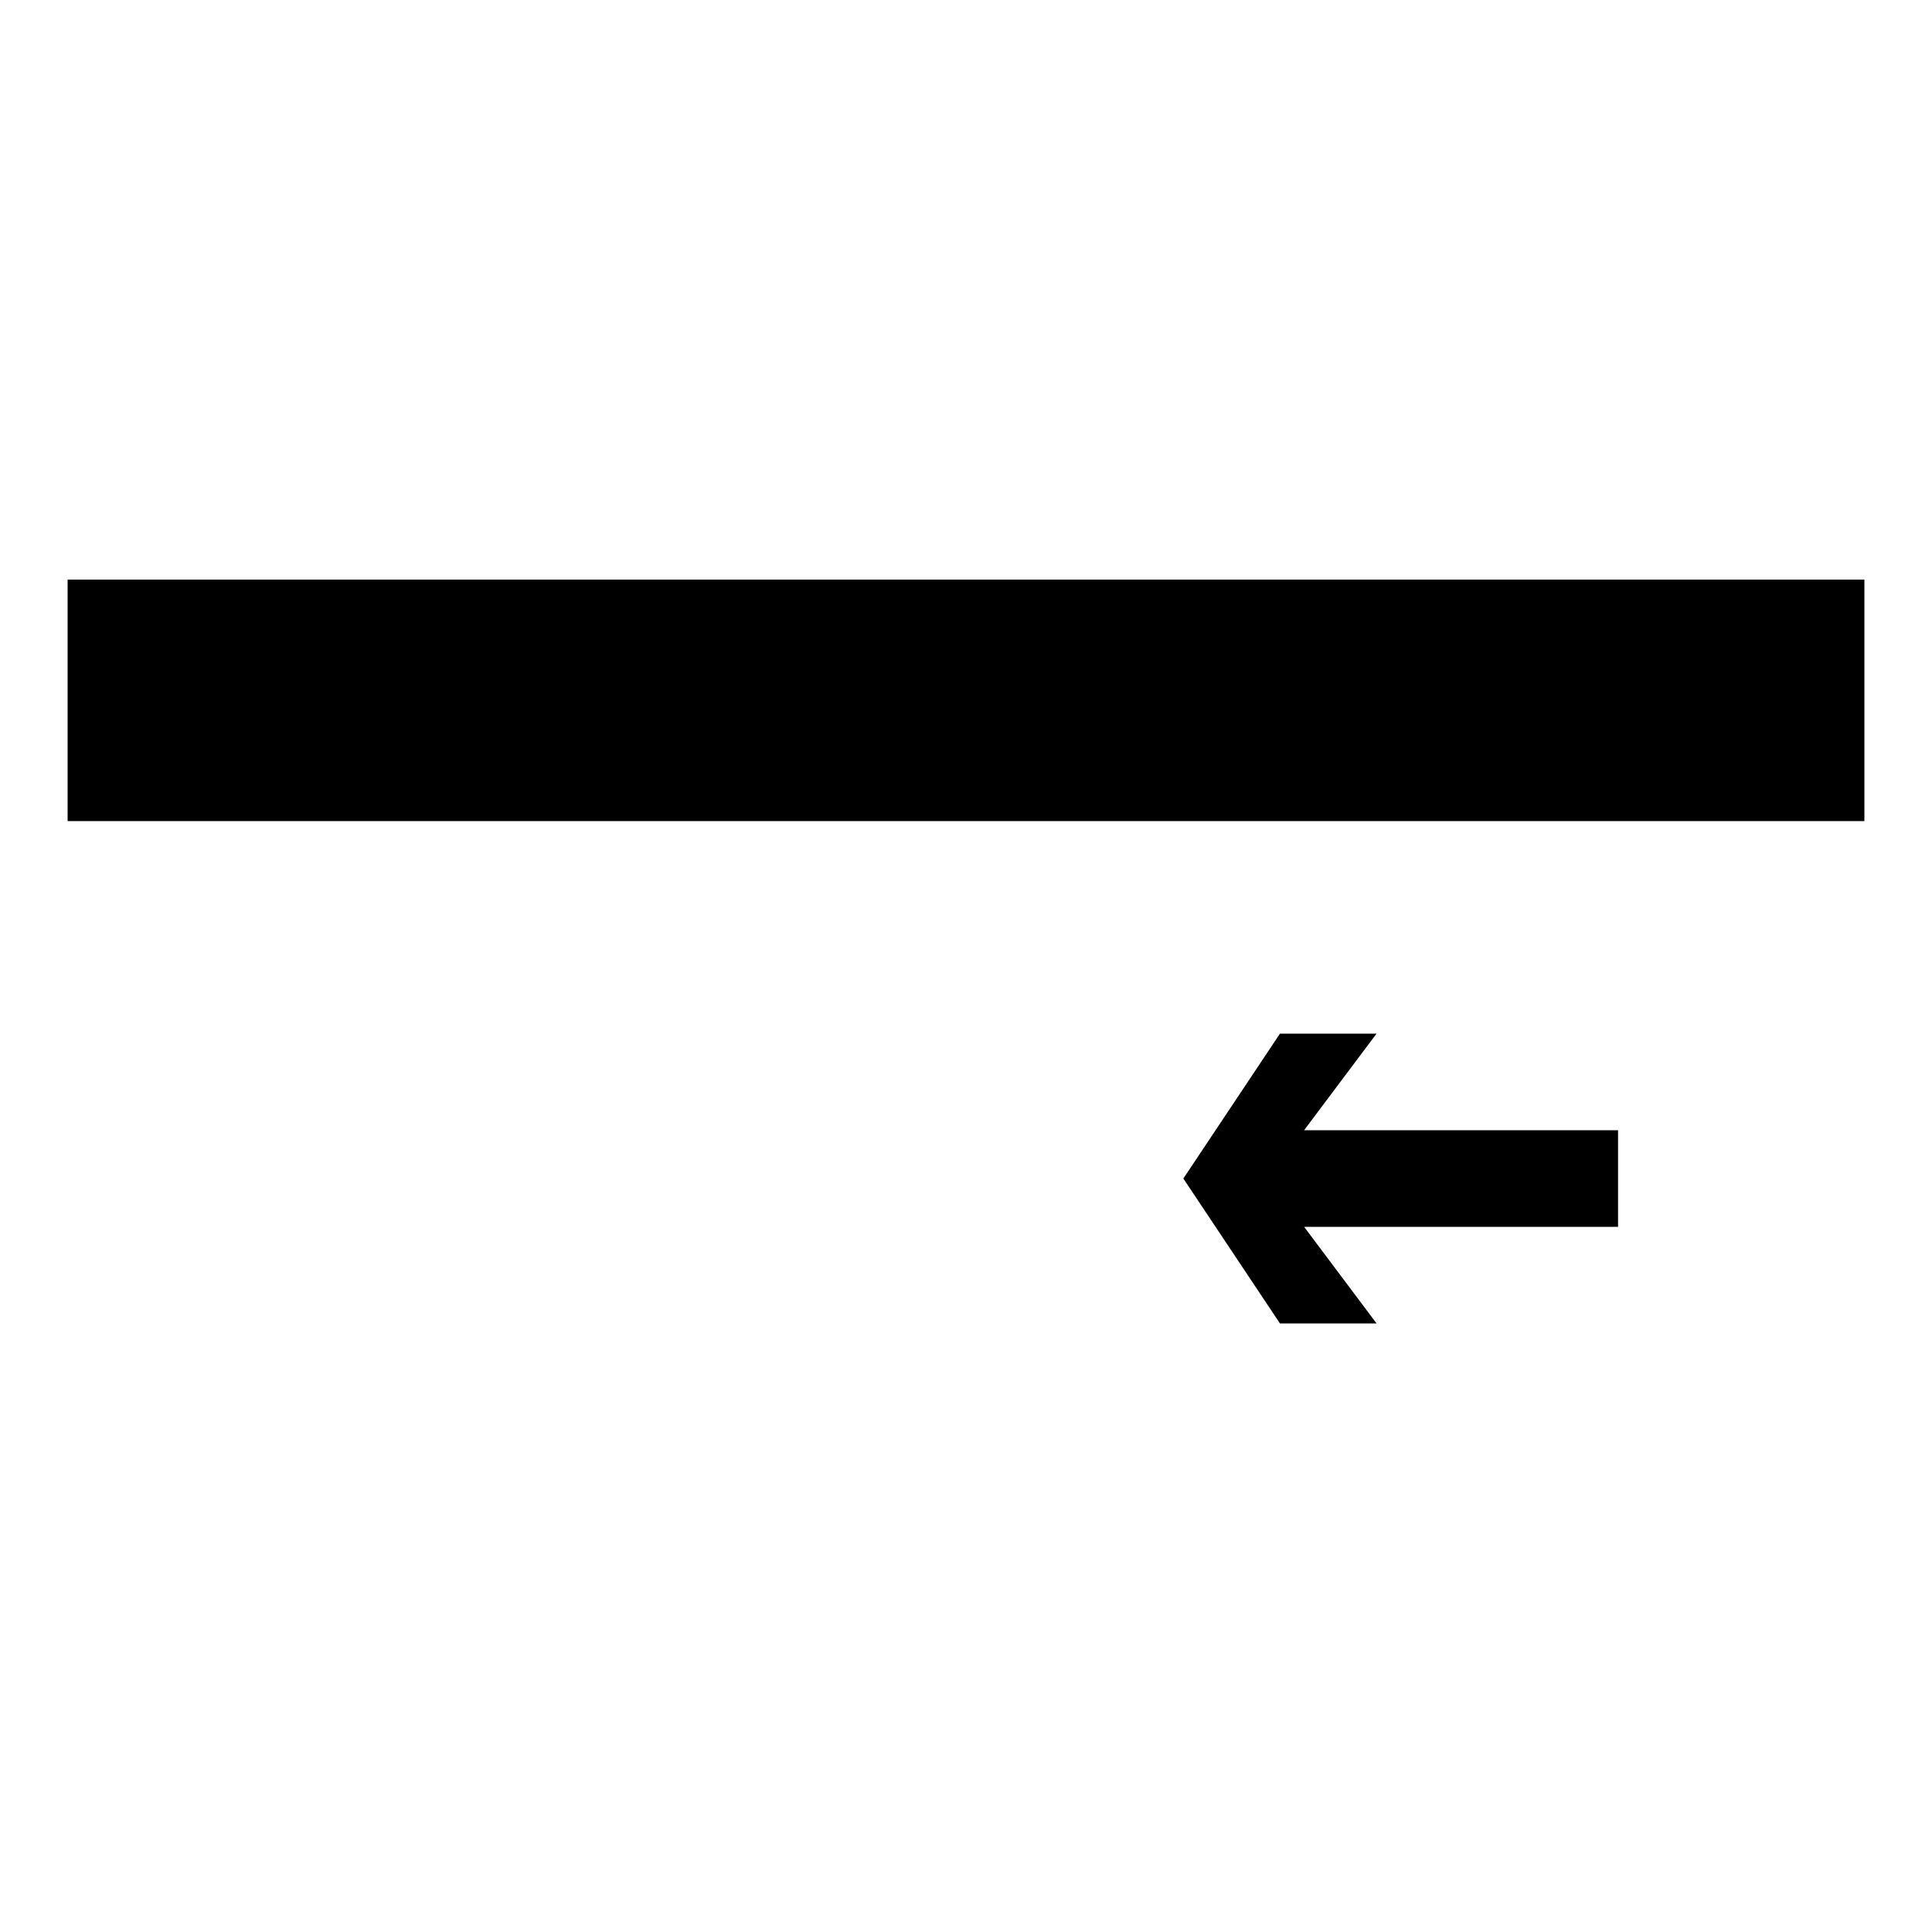 <?xml version="1.0" encoding="UTF-8"?>
<!DOCTYPE svg PUBLIC "-//W3C//DTD SVG 1.1//EN"
    "http://www.w3.org/Graphics/SVG/1.1/DTD/svg11.dtd">

<svg viewBox="-1 -1 2 2" height="100px" width="100px" xmlns="http://www.w3.org/2000/svg" xmlns:xlink="http://www.w3.org/1999/xlink">
    <g fill="black" stroke="none" stroke-width="0">
        <g>
            <path fill="none" d="M 0.0,0.575 L 0.83,0.575 A 0.1,0.1 0.0 0,0 0.93,0.475 L 0.93,-0.475 A 0.1,0.1 0.0 0,0 0.83,-0.575 L -0.83,-0.575 A 0.1,0.1 0.0 0,0 -0.93,-0.475 L -0.93,0.475 A 0.1,0.1 0.0 0,0 -0.83,0.575 Z" />
            <path d="M -0.93,-0.4 L 0.93,-0.4 L 0.93,-0.15 L -0.93,-0.15 Z" />
            <path fill="none" stroke-linejoin="round" d="M -0.7,6.237000000000001e-2 l 0.485,0.0 l 0.0,0.3 l -0.485,0.0 Zm 0.162,0.0 l 0.0,0.3 m 0.0,-9.999999999999999e-2 l -0.162,0.0 m 0.0,-9.999999999999999e-2 l 0.162,0.0 m 0.162,-9.999999999999999e-2 l 0.0,0.3 m 0.0,-9.999999999999999e-2 l 0.162,0.0 m 0.0,-9.999999999999999e-2 l -0.162,0.0 " />
        </g>
        <path d="M 0.9,-0.2 L -0.4,-0.2 L -9.999999999999998e-2,-0.6 L -0.5,-0.6 L -0.9,0.0 L -0.5,0.6 L -9.999999999999998e-2,0.6 L -0.4,0.2 L 0.9,0.2 Z" stroke-linejoin="round" transform="translate(0.45 0.22)scale(0.25 0.25)" />
    </g>
</svg>
